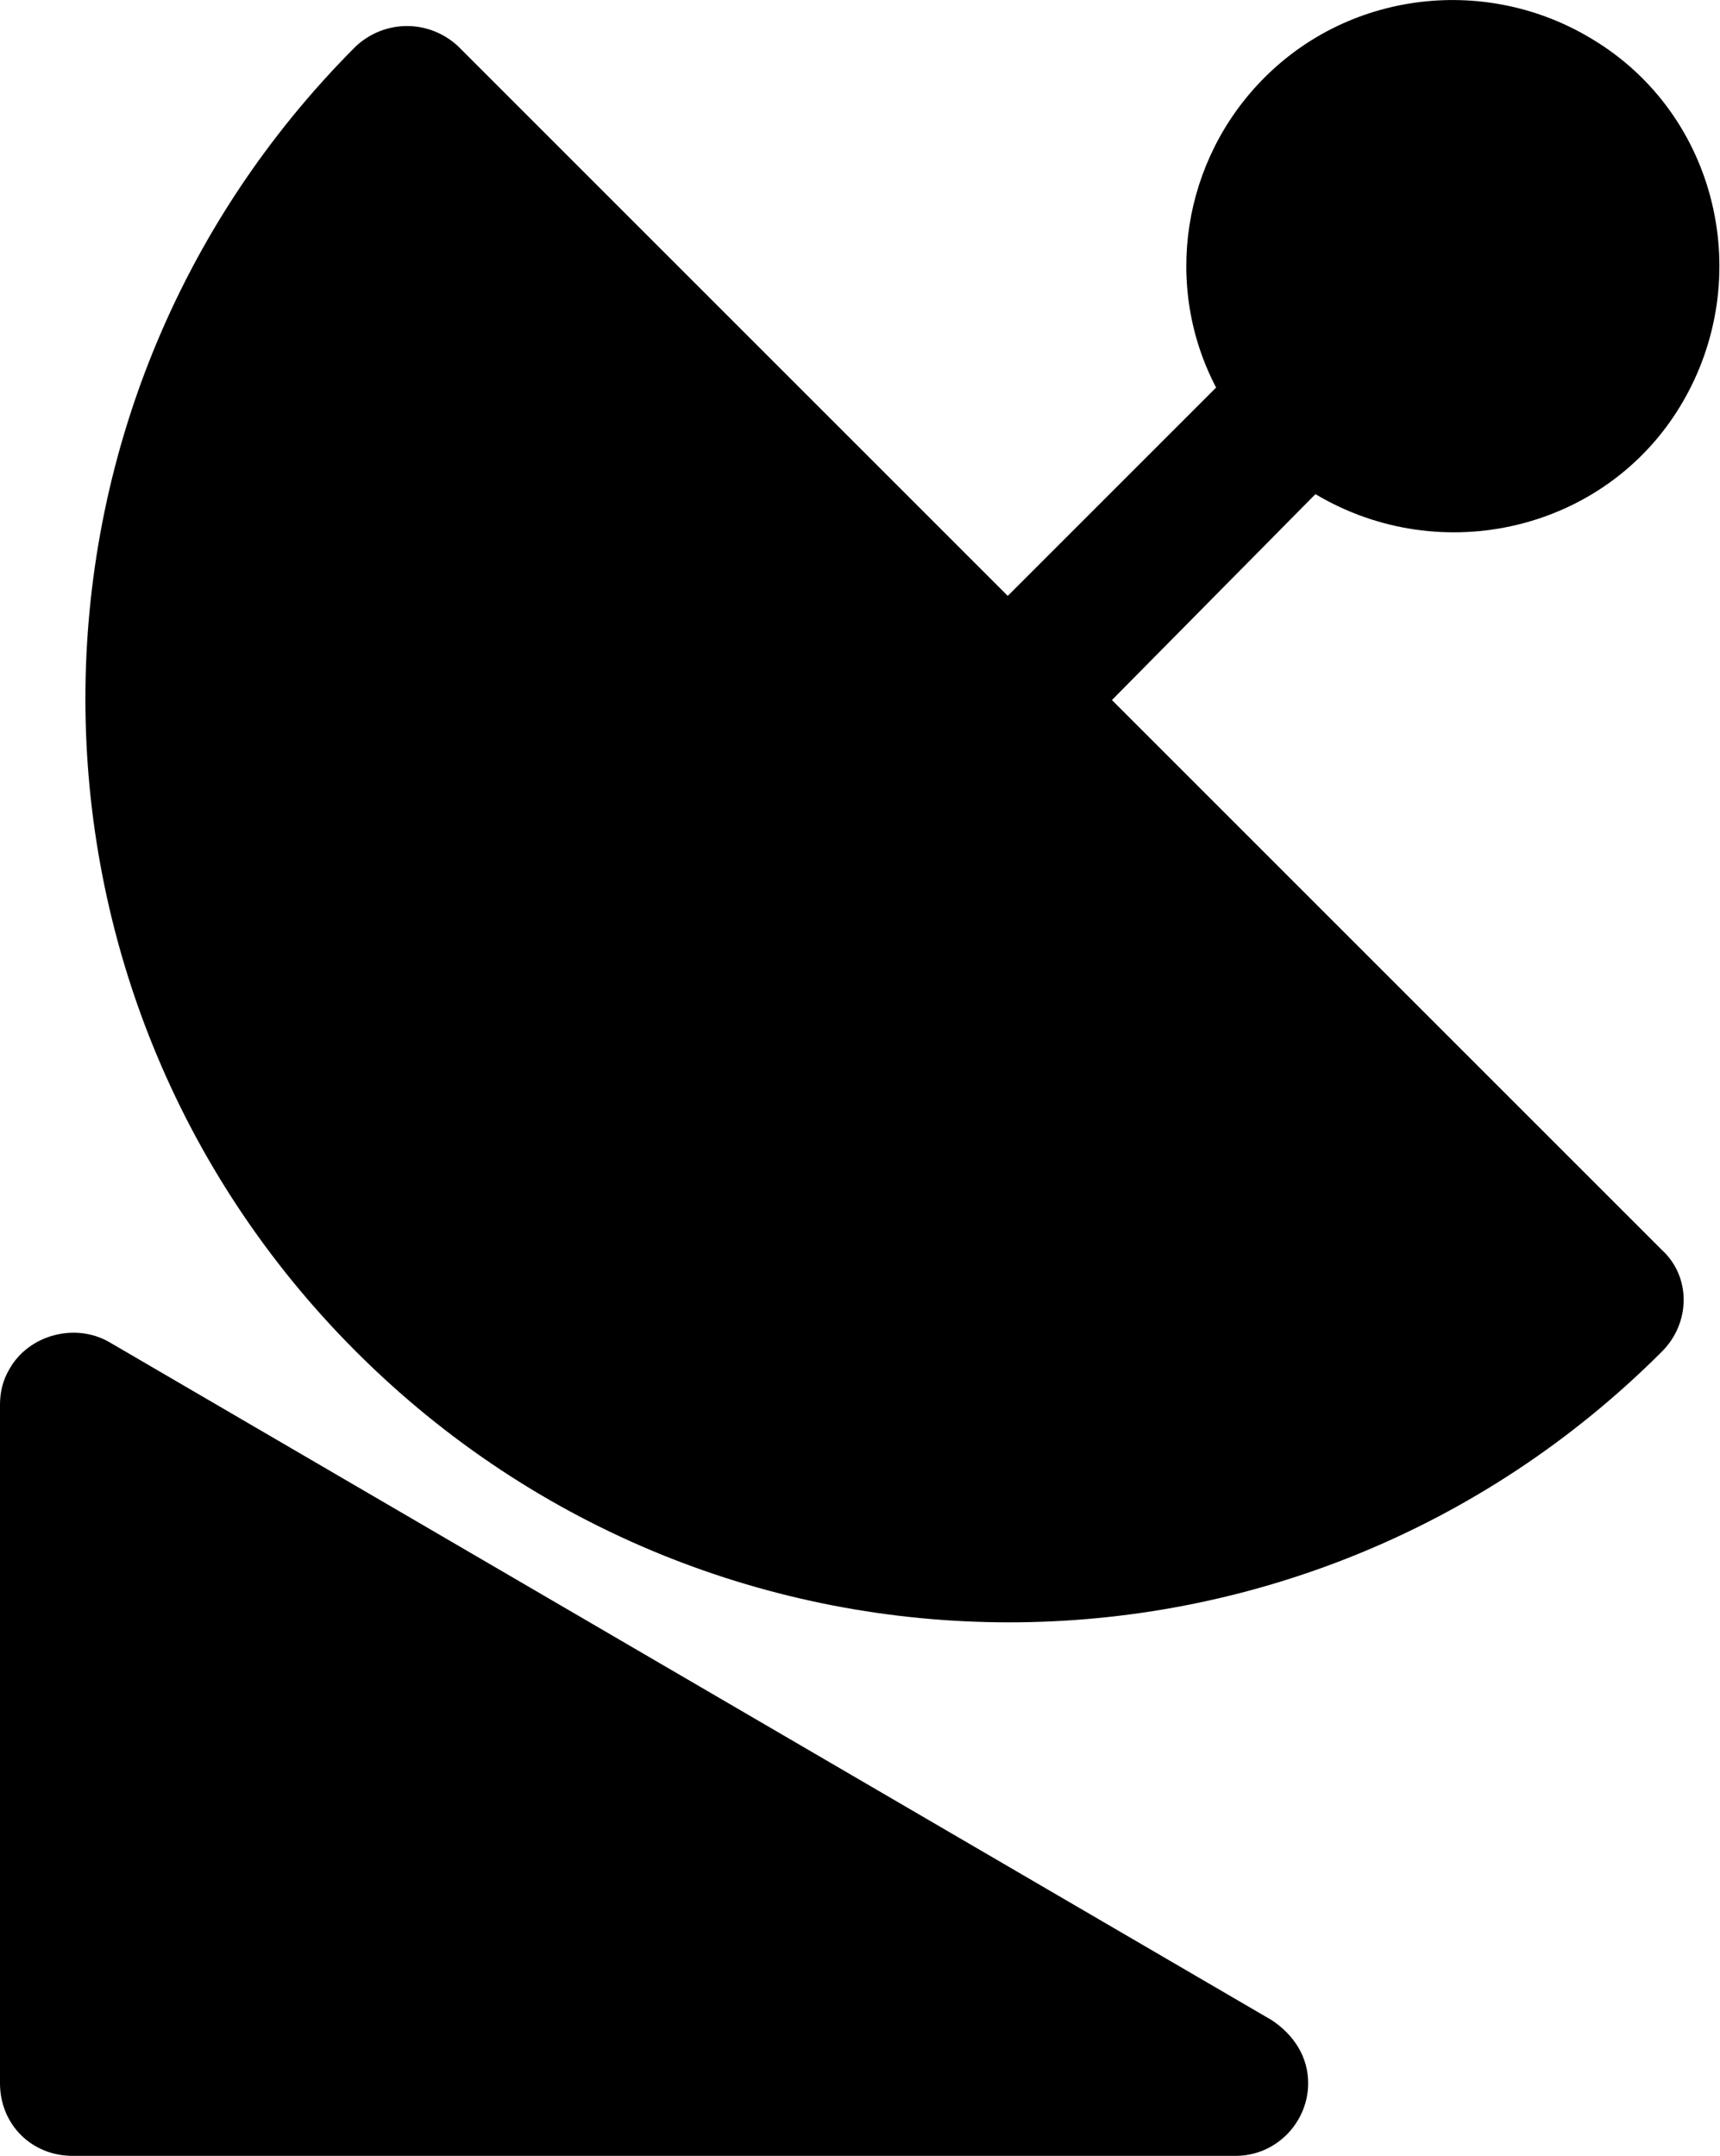 <?xml version="1.0" encoding="utf-8"?>
<!-- Generator: Adobe Illustrator 19.1.0, SVG Export Plug-In . SVG Version: 6.00 Build 0)  -->
<svg version="1.1" id="Layer_1" xmlns="http://www.w3.org/2000/svg" xmlns:xlink="http://www.w3.org/1999/xlink" x="0px" y="0px"
	 viewBox="-134.5 343.5 71 89" style="enable-background:new -134.5 343.5 71 89;" xml:space="preserve">
<title>143all</title>
<path d="M-131.5,432.5h48c1.7,0,3-1.4,3-3c0-1.1-0.6-2-1.5-2.6l-48-28c-1.4-0.8-3.3-0.3-4.1,1.1c-0.3,0.5-0.4,1-0.4,1.5v28
	C-134.5,431.2-133.2,432.5-131.5,432.5z"/>
<path d="M-82.3,346.7L-82.3,346.7c-3.4,3.4-4.2,8.6-2,12.8l-8.6,8.6l-22.7-22.7c-1.2-1.1-3-1.1-4.2,0c-14.9,14.9-14.9,39,0,53.9
	c14.9,14.9,39,14.9,53.9,0c1.2-1.2,1.2-3.1,0-4.2l-22.7-22.7l8.4-8.5c5.2,3.1,12,1.5,15.1-3.7c3.1-5.2,1.5-12-3.7-15.1
	C-73.1,342.5-78.7,343.1-82.3,346.7z"/>
</svg>
